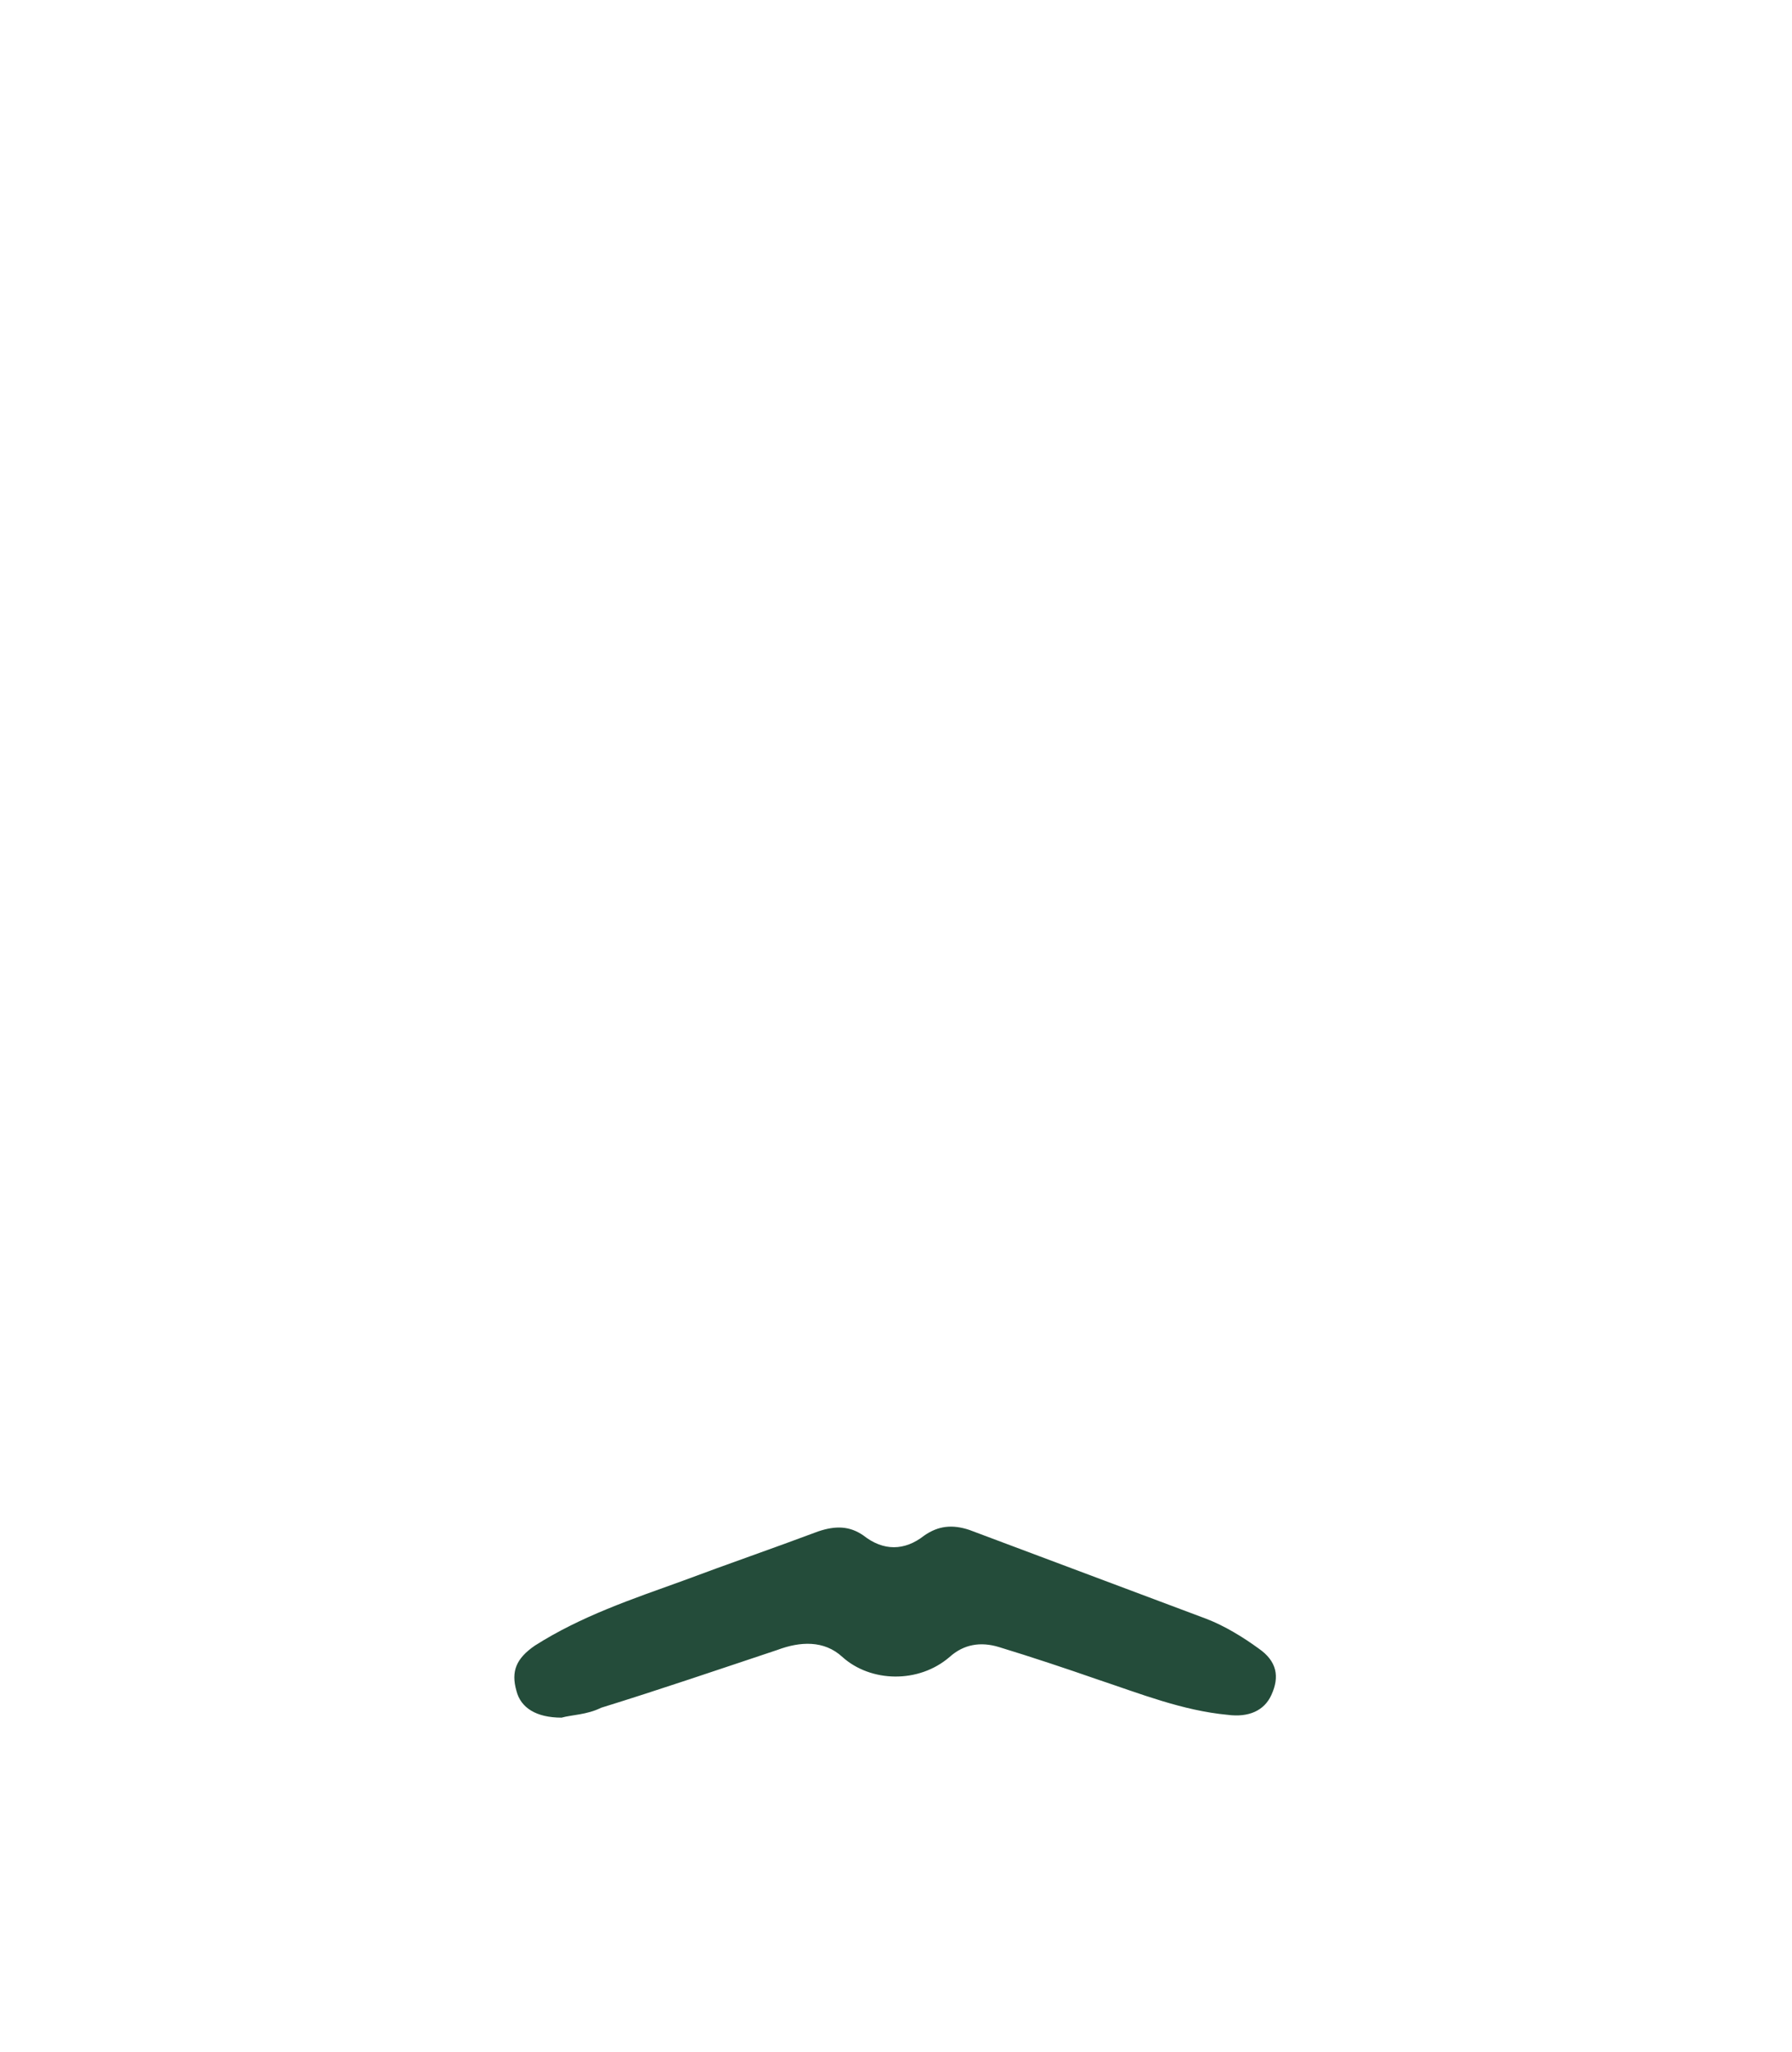 <?xml version="1.0" encoding="utf-8"?>
<!-- Generator: Adobe Illustrator 24.3.0, SVG Export Plug-In . SVG Version: 6.00 Build 0)  -->
<svg version="1.1" id="Layer_1" xmlns="http://www.w3.org/2000/svg" xmlns:xlink="http://www.w3.org/1999/xlink" x="0px" y="0px"
	 viewBox="0 0 127 145.4" style="enable-background:new 0 0 127 145.4;" xml:space="preserve">
<style type="text/css">
	.st0{fill:#244C3A;}
</style>
<g>
	<path class="st0" d="M39.8,121.7c-1.8,0-2.9-0.7-3.2-1.9c-0.4-1.4,0-2.3,1.3-3.2c3.3-2.1,6.9-3.3,10.5-4.6c3.2-1.2,6.4-2.3,9.6-3.5
		c1.2-0.4,2.2-0.4,3.2,0.3c1.4,1.1,2.9,1.1,4.3,0c1-0.7,2-0.8,3.2-0.4c5.6,2.1,11.2,4.2,16.8,6.3c1.3,0.5,2.6,1.3,3.7,2.1
		c1.3,0.9,1.5,2,0.9,3.3c-0.5,1.1-1.6,1.6-3.1,1.4c-3.2-0.3-6.2-1.5-9.2-2.5c-2.3-0.8-4.7-1.6-7-2.3c-1.3-0.4-2.5-0.2-3.5,0.7
		c-2.2,1.9-5.6,1.8-7.6,0c-1.3-1.2-3-1.1-4.6-0.5c-4.2,1.4-8.3,2.8-12.5,4.1C41.6,121.5,40.5,121.5,39.8,121.7z"/>
</g>
</svg>
